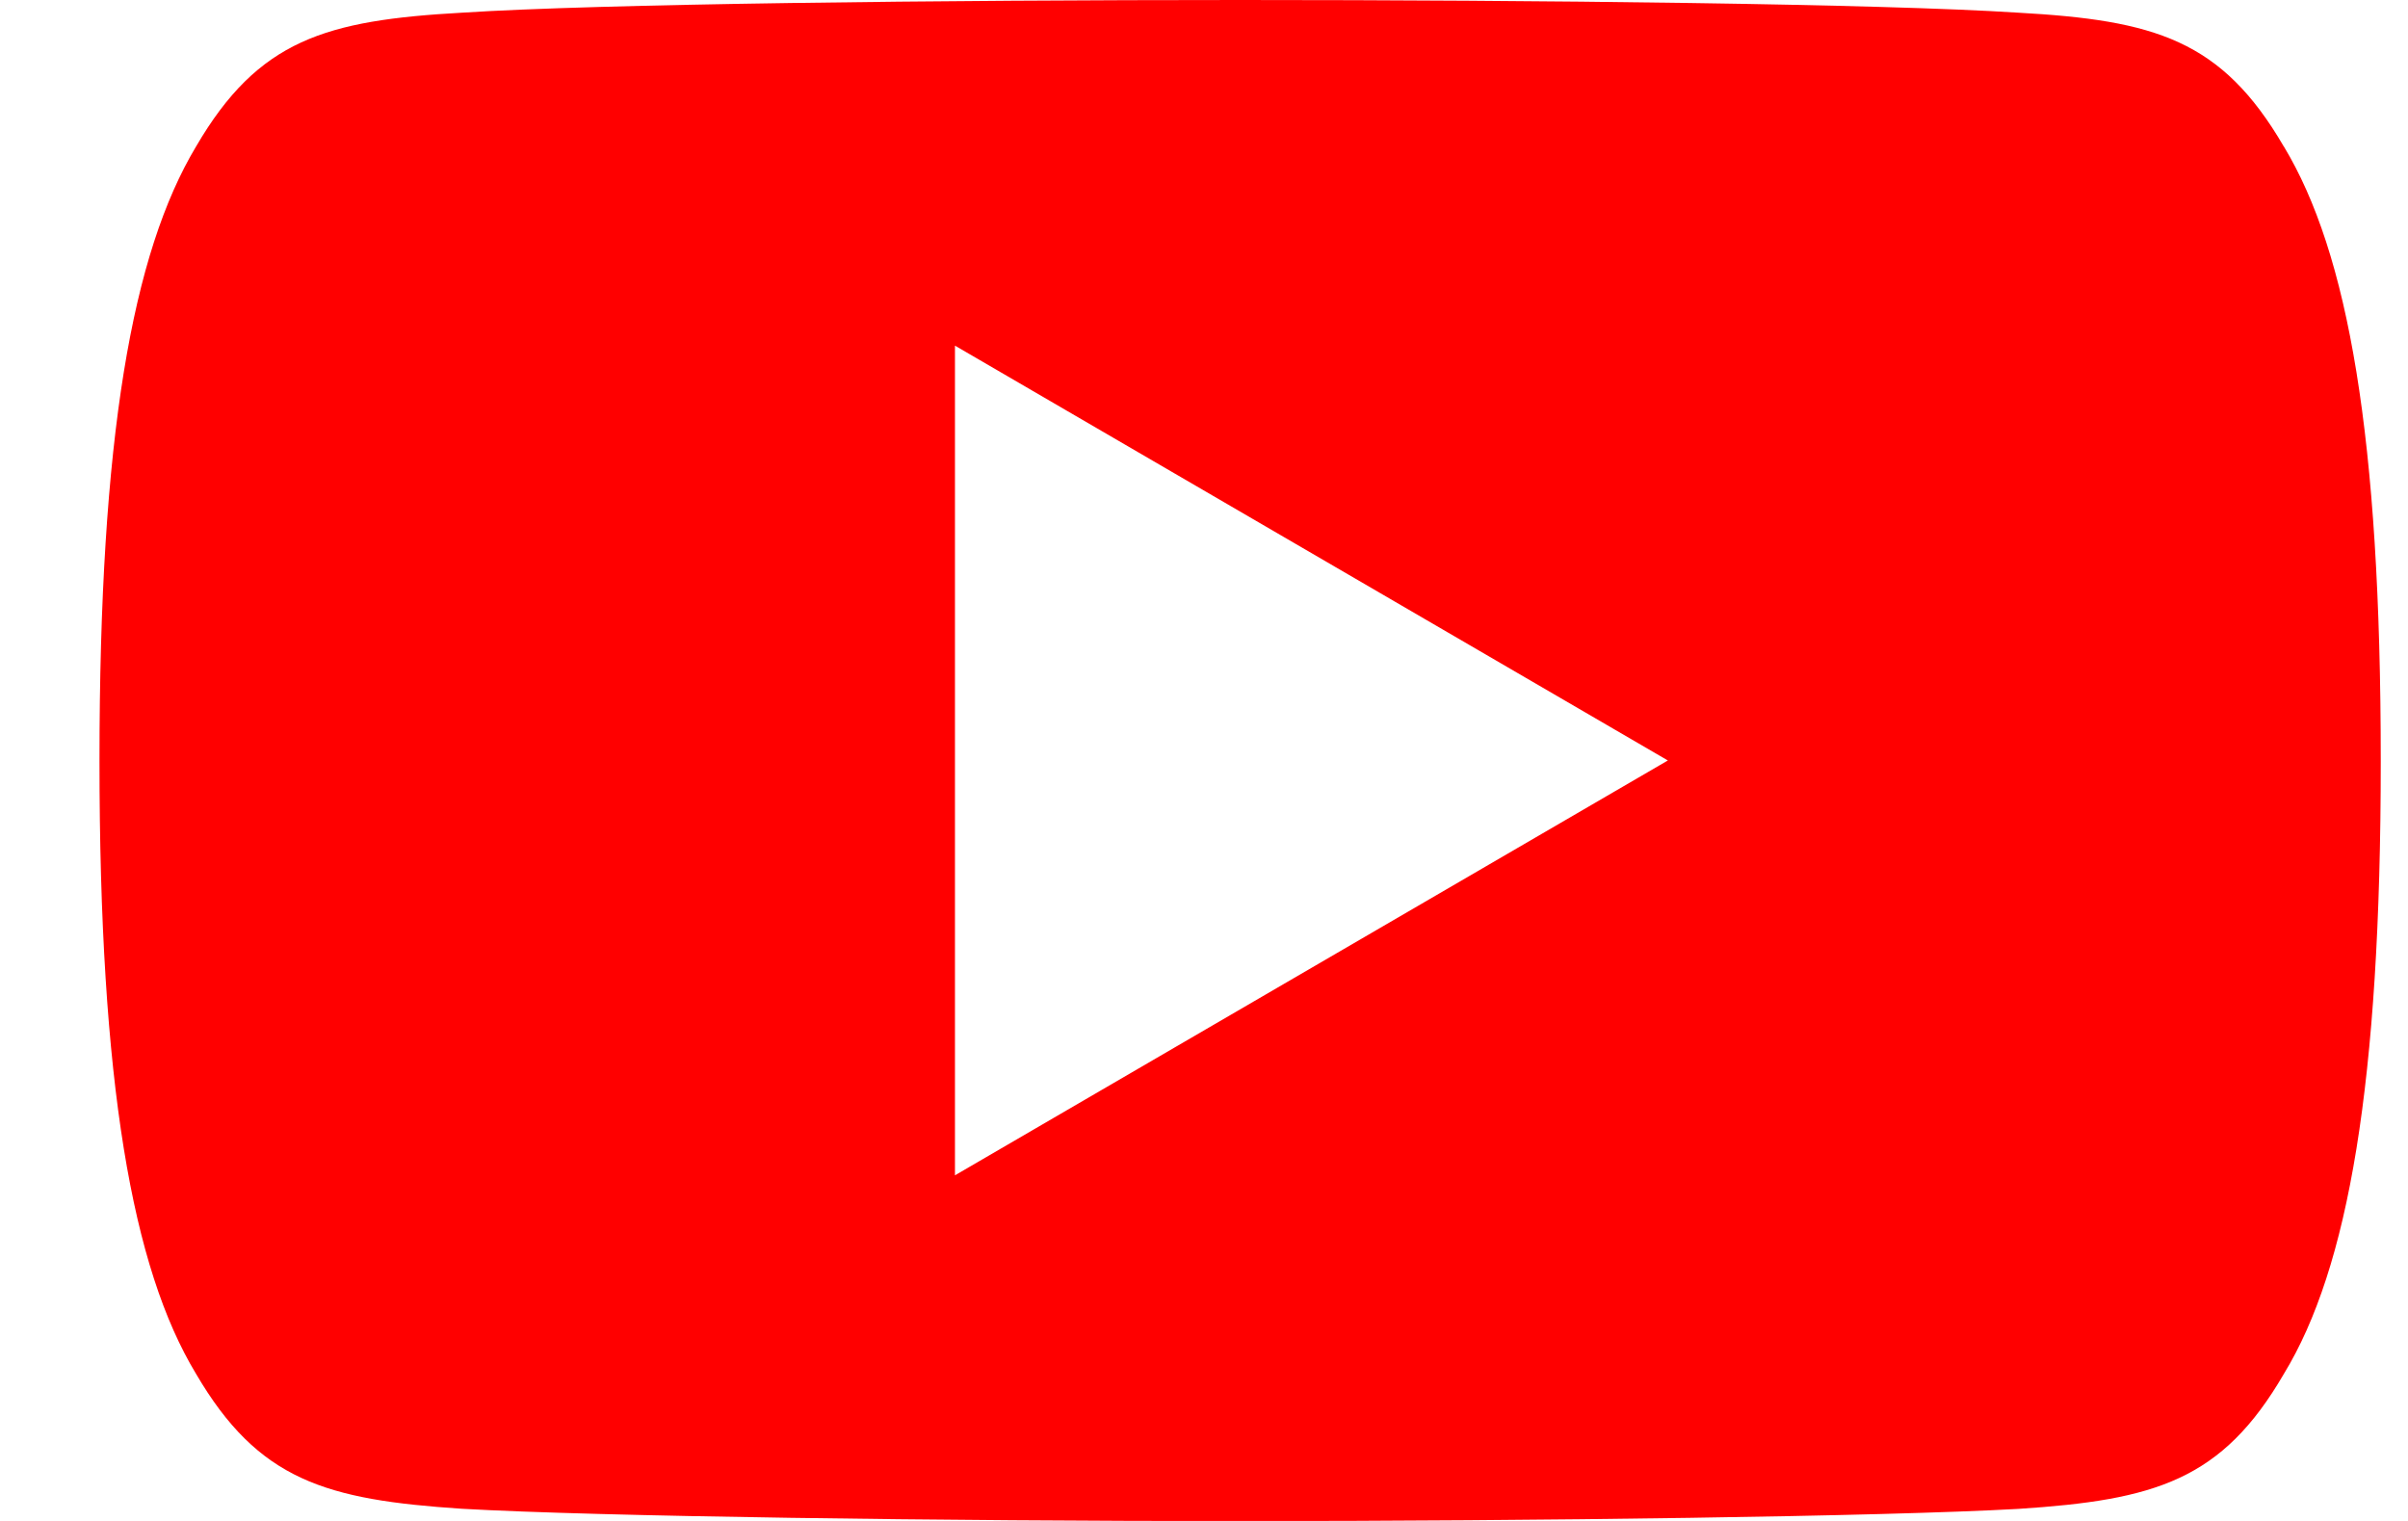 <svg width="19" height="12" fill="none" xmlns="http://www.w3.org/2000/svg"><path d="M18.02 1.156C17.53.314 17.002.16 15.923.1 14.845.03 12.135 0 9.787 0c-2.352 0-5.064.03-6.14.1-1.077.06-1.608.213-2.1 1.056-.504.841-.762 2.29-.762 4.84V6.006c0 2.54.258 4 .761 4.832.493.842 1.023.995 2.1 1.066 1.077.061 3.789.097 6.14.097 2.349 0 5.059-.036 6.138-.096 1.079-.07 1.608-.224 2.097-1.066.507-.832.764-2.292.764-4.831V6v-.003c0-2.552-.257-4-.765-4.842zM7.535 9.273V2.727L13.16 6 7.535 9.273z" fill="red"/></svg>